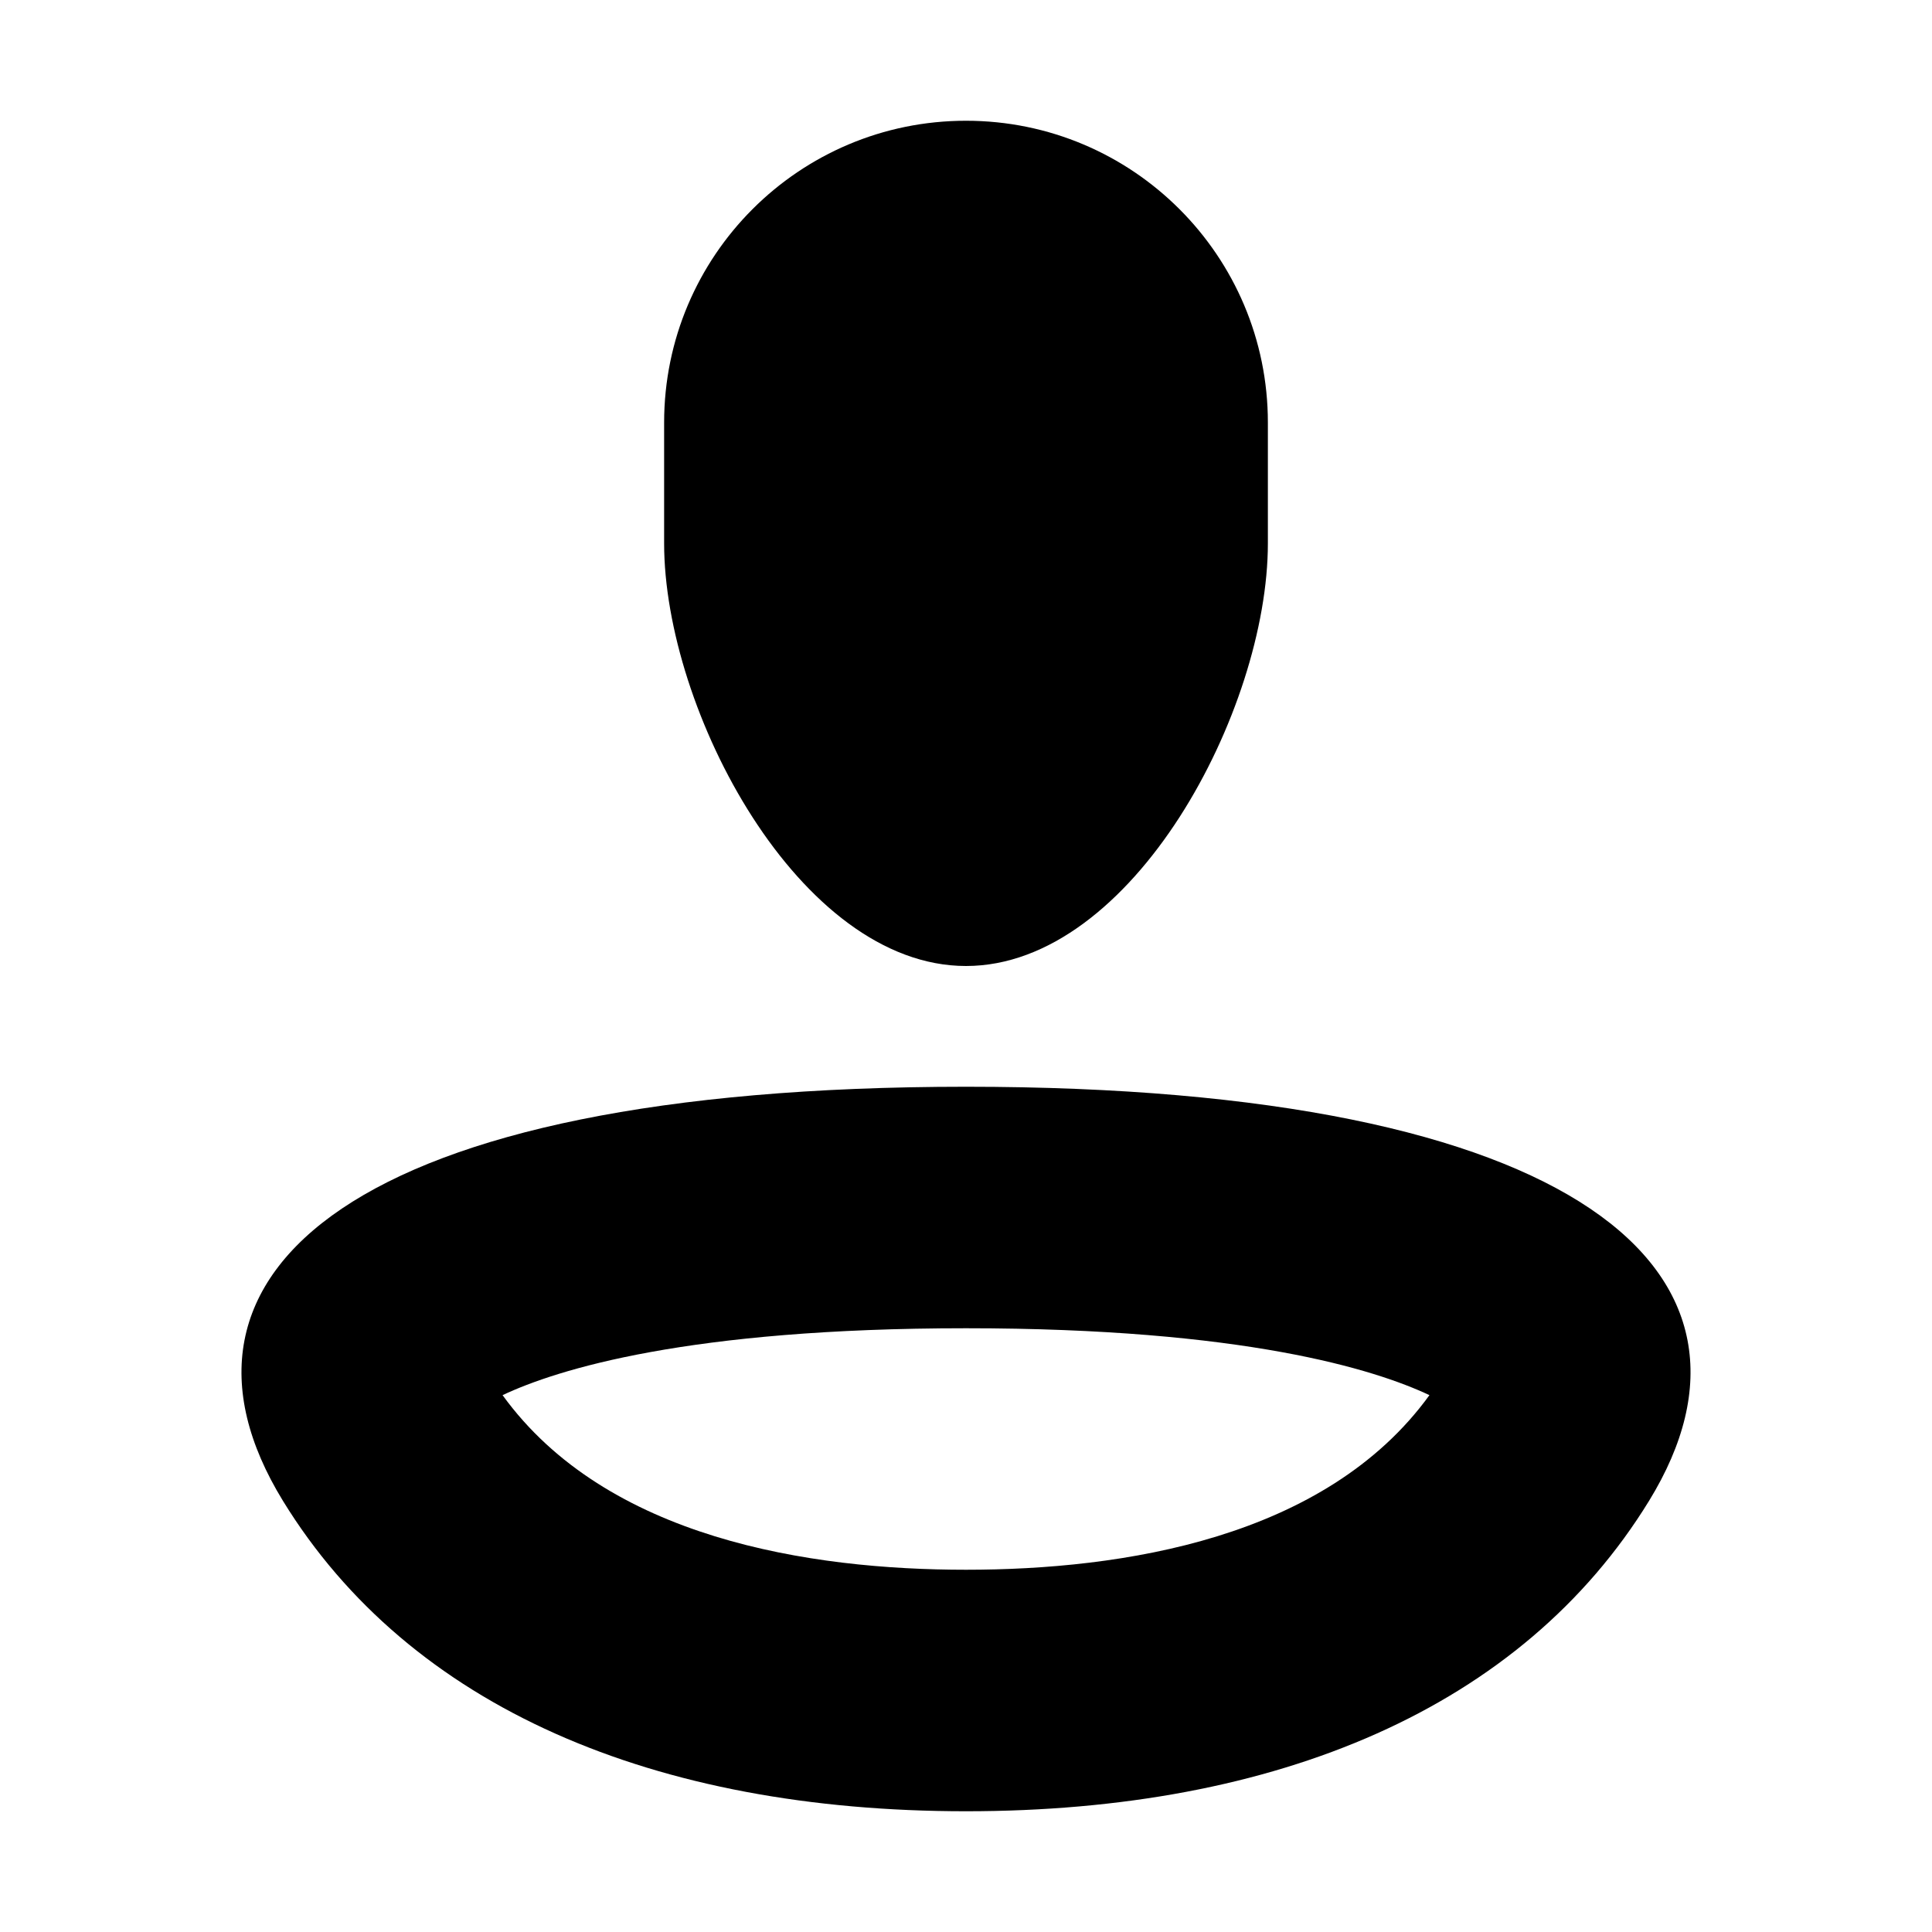 <svg xmlns="http://www.w3.org/2000/svg" width="16" height="16" viewBox="0 0 16 16">
  <path fill-rule="evenodd" d="M5.5,4.5 L5.5,3.5 C5.5,2.119 6.619,1 8,1 C9.381,1 10.5,2.119 10.5,3.5 L10.5,4.5 C10.5,5.881 9.381,8 8,8 C6.619,8 5.5,5.881 5.5,4.5 M8,13 C6.709,13 5.023,12.743 4.162,11.554 C4.614,11.341 5.698,11 8,11 C10.302,11 11.386,11.341 11.838,11.554 C10.977,12.743 9.291,13 8,13 M8,9 C2.913,9 1.189,10.548 2.343,12.429 C3.395,14.143 5.423,15 8,15 C10.577,15 12.605,14.143 13.657,12.429 C14.811,10.548 13.087,9 8,9"/>
</svg>
